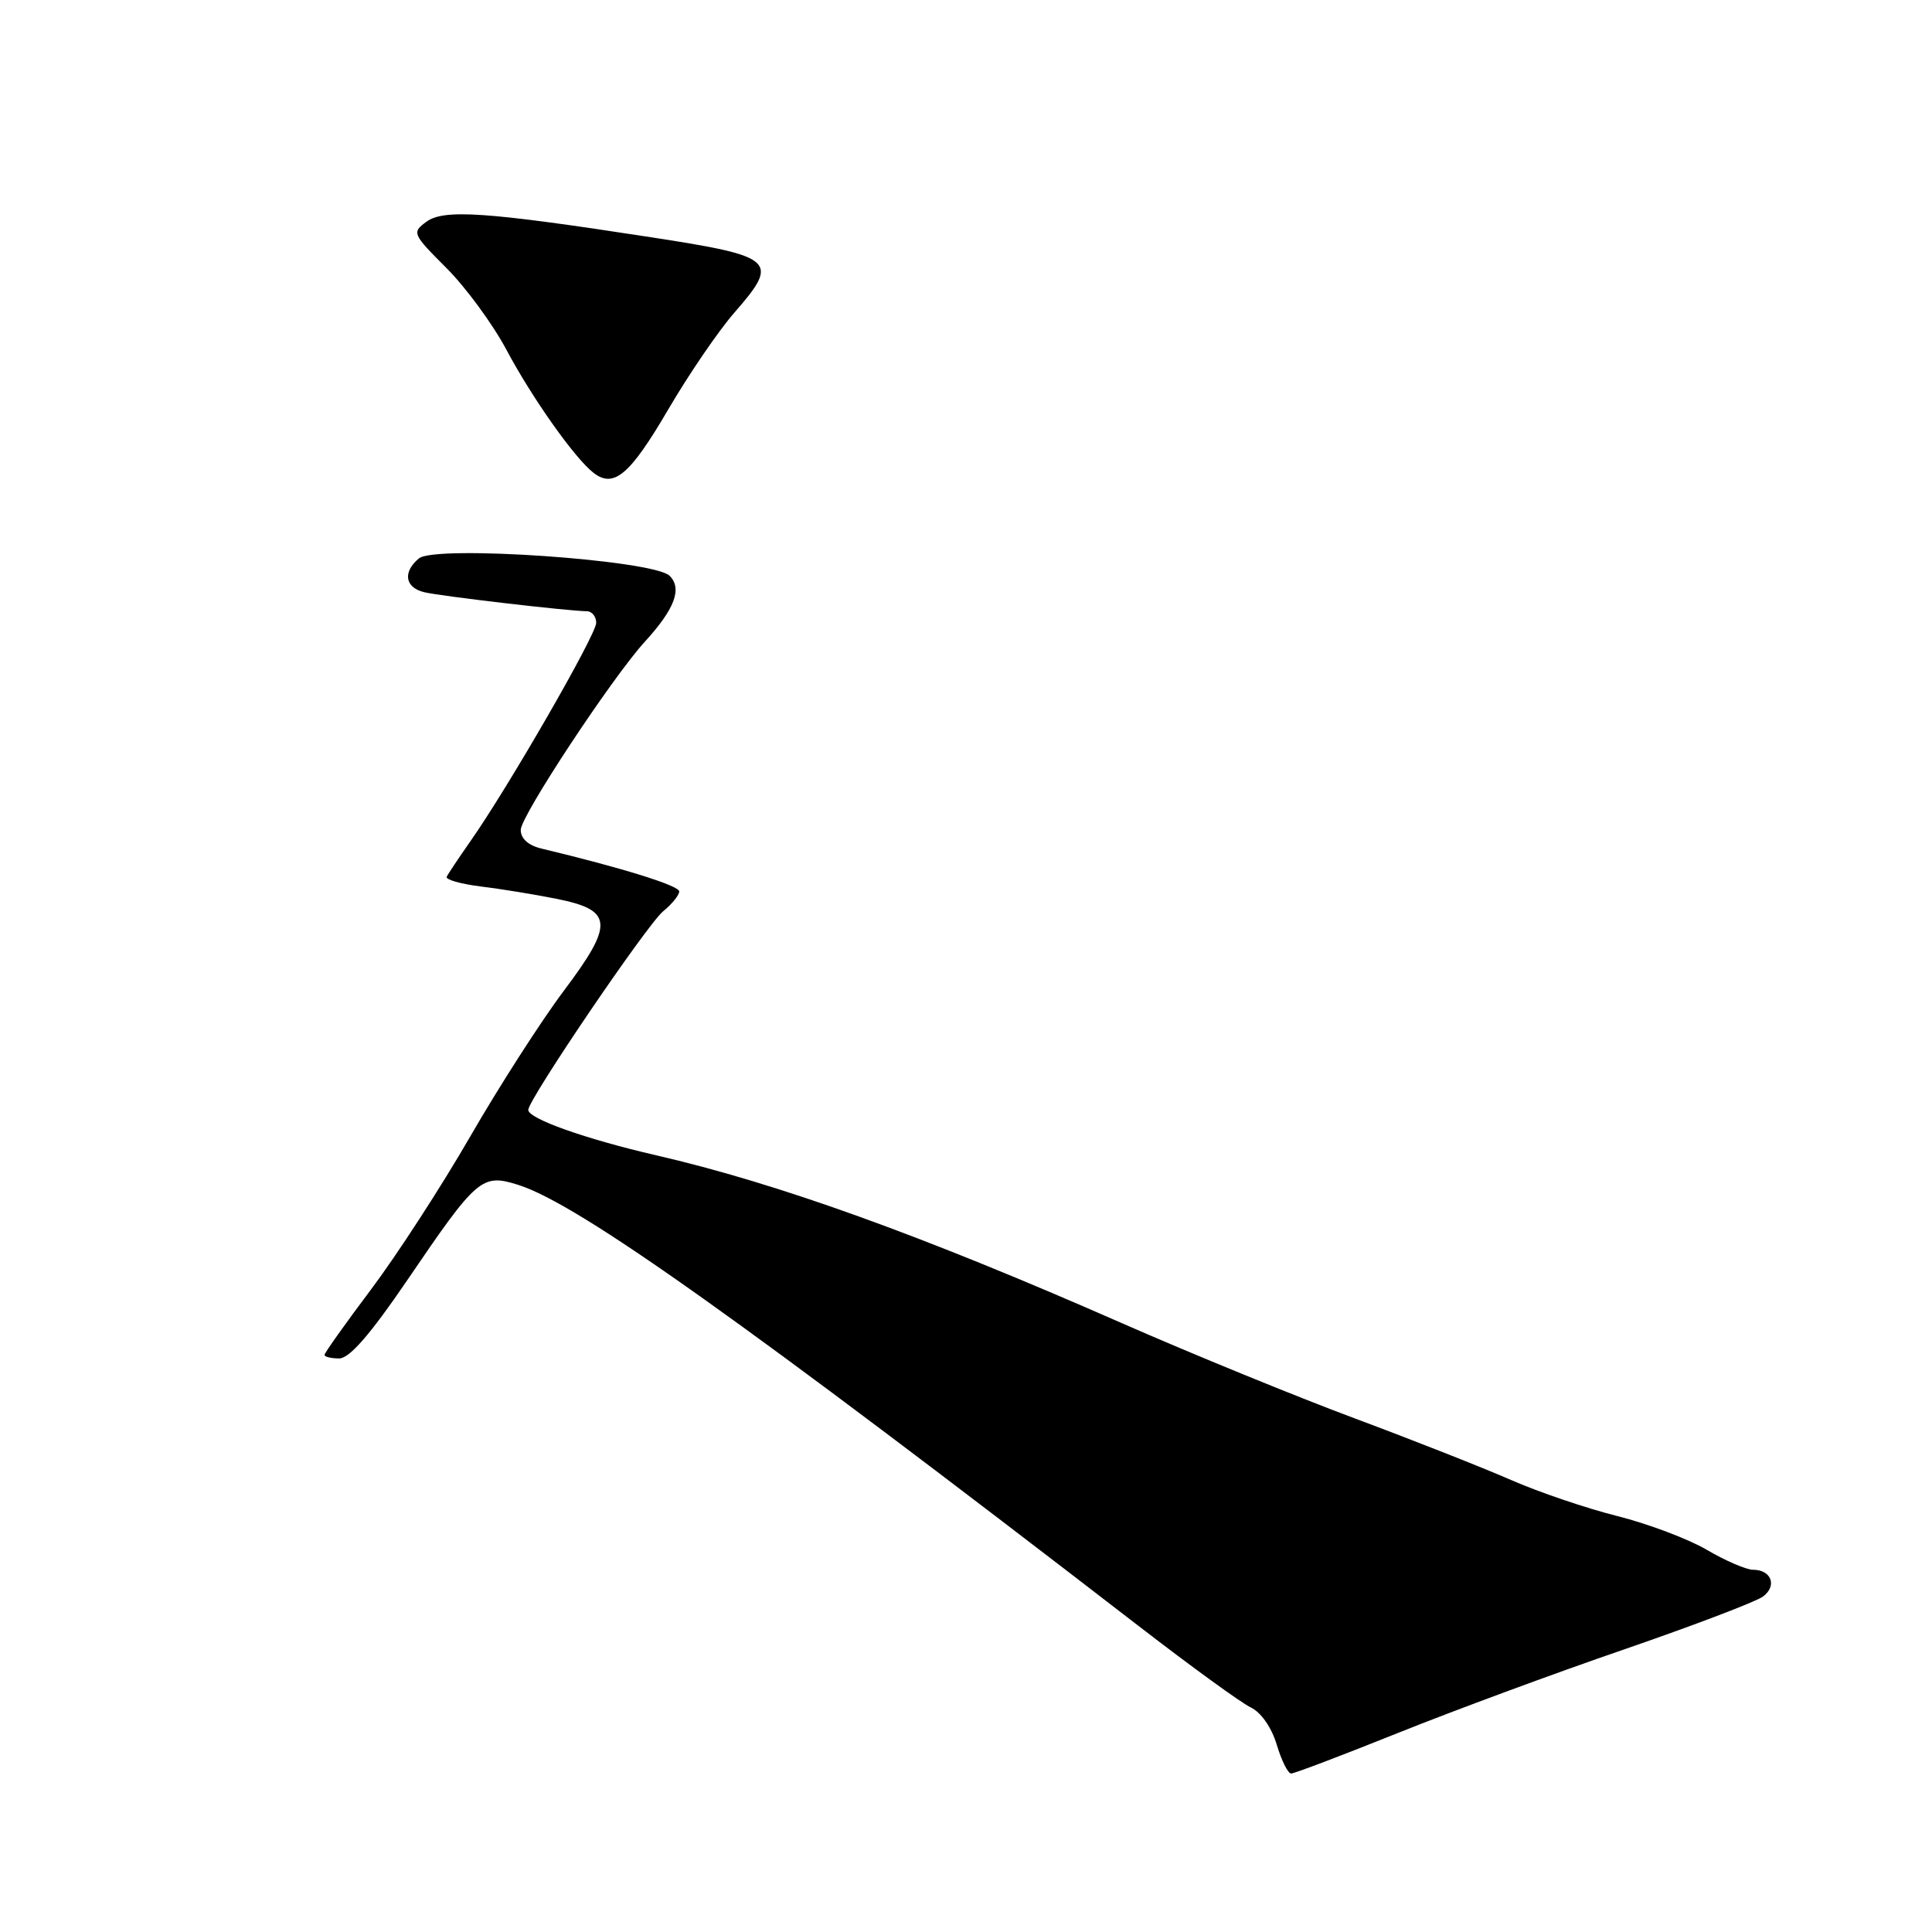 <?xml version="1.0" encoding="UTF-8" standalone="no"?>
<!DOCTYPE svg PUBLIC "-//W3C//DTD SVG 1.1//EN" "http://www.w3.org/Graphics/SVG/1.1/DTD/svg11.dtd" >
<svg xmlns="http://www.w3.org/2000/svg" xmlns:xlink="http://www.w3.org/1999/xlink" version="1.1" viewBox="0 0 256 256">
 <g >
 <path fill="currentColor"
d=" M 185.18 229.65 C 192.50 226.71 206.01 221.71 215.19 218.56 C 224.36 215.40 232.64 212.25 233.59 211.56 C 235.52 210.15 234.73 208.00 232.28 208.00 C 231.40 208.00 228.65 206.82 226.18 205.37 C 223.71 203.92 218.37 201.91 214.32 200.89 C 210.27 199.88 203.93 197.73 200.23 196.11 C 196.53 194.49 187.20 190.81 179.50 187.94 C 171.80 185.07 157.91 179.39 148.64 175.32 C 122.14 163.67 103.02 156.78 86.85 153.06 C 77.58 150.92 70.00 148.23 70.00 147.07 C 70.00 145.68 85.76 122.48 87.86 120.76 C 89.04 119.80 90.00 118.61 90.00 118.12 C 90.00 117.35 82.44 115.00 71.75 112.44 C 69.99 112.02 69.00 111.12 69.00 109.96 C 69.00 108.13 81.13 89.75 85.47 85.00 C 89.41 80.69 90.42 77.99 88.73 76.30 C 86.62 74.20 57.68 72.19 55.51 73.99 C 53.32 75.81 53.66 77.88 56.25 78.48 C 58.50 79.01 75.40 80.98 77.75 80.99 C 78.44 81.00 79.00 81.69 79.00 82.53 C 79.00 84.11 67.34 104.34 62.31 111.50 C 60.77 113.70 59.36 115.81 59.19 116.18 C 59.02 116.55 61.04 117.13 63.69 117.46 C 66.34 117.78 70.84 118.52 73.70 119.09 C 81.25 120.59 81.40 122.38 74.72 131.27 C 71.73 135.25 66.15 143.93 62.32 150.57 C 58.49 157.21 52.57 166.33 49.17 170.85 C 45.78 175.36 43.00 179.27 43.00 179.53 C 43.00 179.79 43.88 180.00 44.95 180.00 C 46.30 180.00 49.05 176.84 53.93 169.68 C 63.24 155.99 63.84 155.48 68.69 157.01 C 76.70 159.56 98.66 175.18 151.00 215.55 C 157.88 220.86 164.52 225.68 165.76 226.26 C 167.09 226.89 168.49 228.91 169.17 231.16 C 169.80 233.27 170.66 235.00 171.08 235.00 C 171.51 235.00 177.85 232.59 185.18 229.65 Z  M 88.50 54.33 C 91.25 49.62 95.22 43.81 97.33 41.40 C 103.33 34.53 102.73 33.98 86.41 31.46 C 64.37 28.06 58.82 27.68 56.49 29.39 C 54.56 30.81 54.64 31.00 59.16 35.52 C 61.73 38.09 65.29 42.95 67.09 46.32 C 70.52 52.76 76.14 60.70 78.63 62.64 C 81.32 64.75 83.46 62.94 88.50 54.33 Z "/>
</g>
</svg>